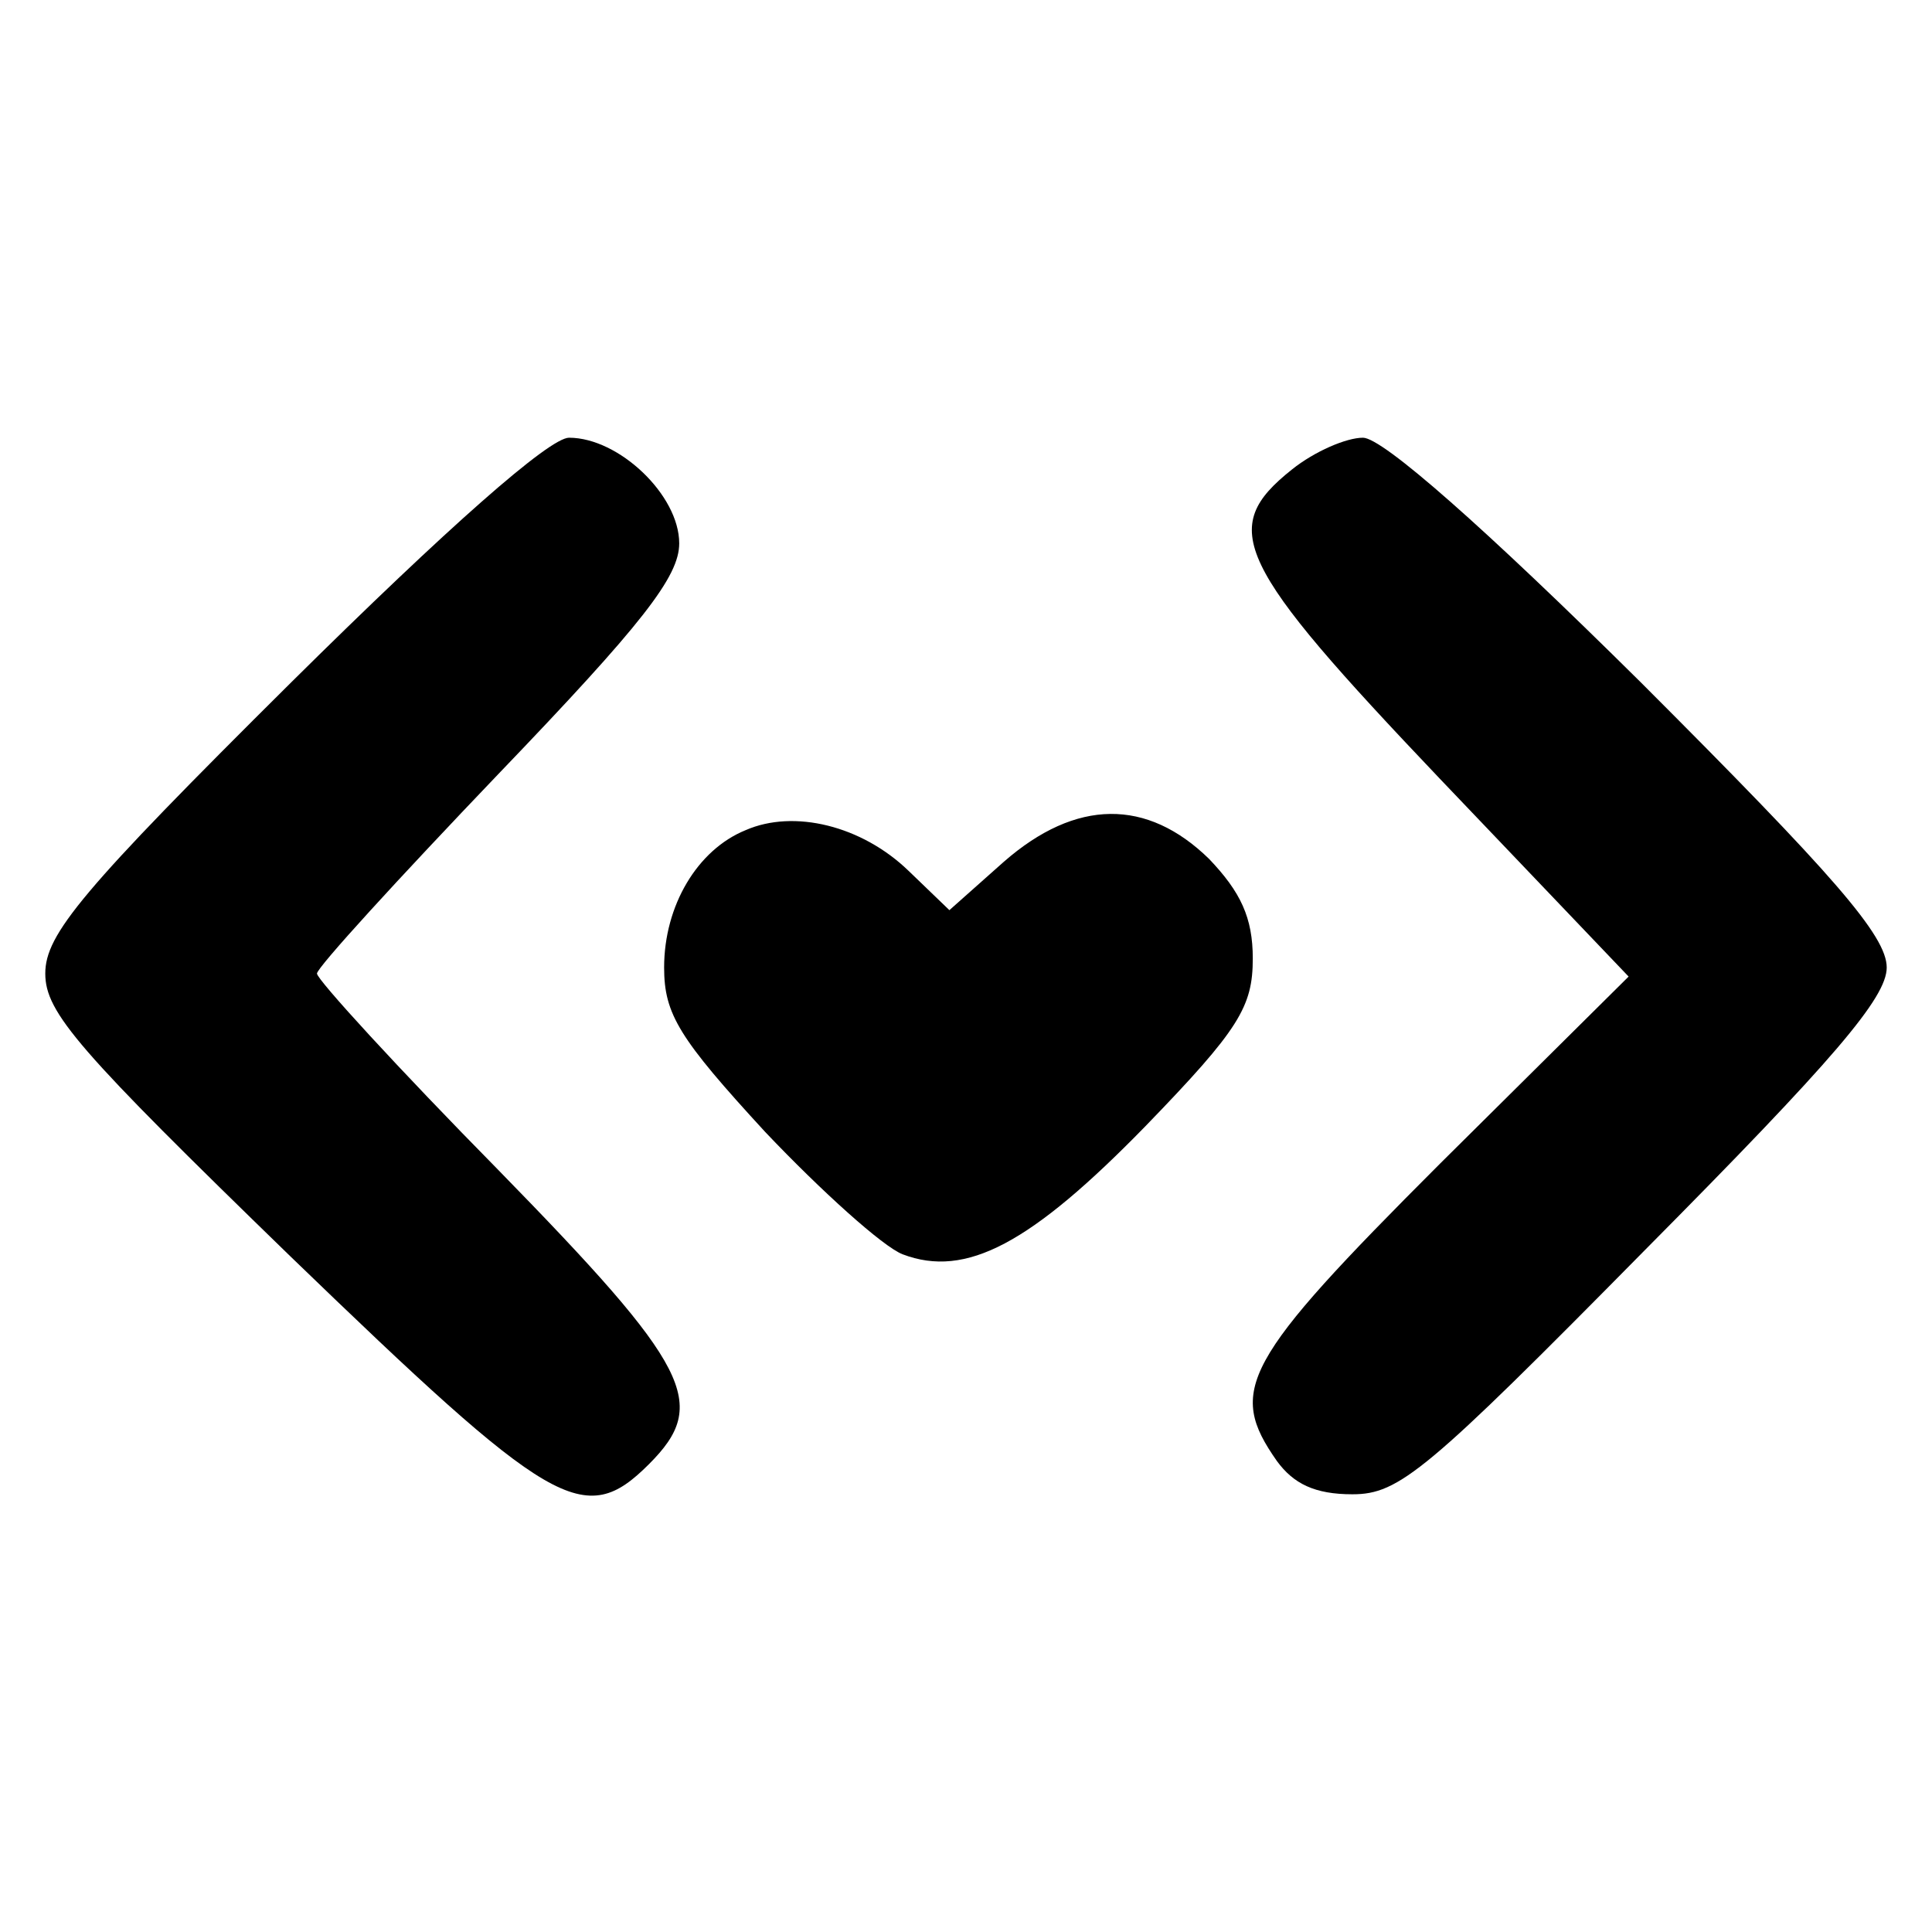 <?xml version="1.0" standalone="no"?>
<!DOCTYPE svg PUBLIC "-//W3C//DTD SVG 20010904//EN"
 "http://www.w3.org/TR/2001/REC-SVG-20010904/DTD/svg10.dtd">
<svg version="1.0" xmlns="http://www.w3.org/2000/svg"
 width="128pt" height="128pt" viewBox="0 0 128 128"
 preserveAspectRatio="xMidYMid meet">
<g transform="translate(0,128) scale(0.1,-0.1)"
fill="#000000" stroke="none">
<path d="M193 828 c-139 -138 -163 -167 -163 -193 0 -26 22 -51 162 -187 174
-168 195 -181 238 -138 40 40 28 64 -100 195 -66 67 -120 126 -120 130 0 4 54
63 120 132 96 100 120 131 120 153 0 32 -40 70 -73 70 -13 0 -80 -59 -184
-162z"/>
<path d="M856 969 c-49 -39 -38 -62 98 -205 l125 -131 -125 -124 c-131 -131
-141 -150 -108 -197 11 -15 25 -22 50 -22 31 0 49 15 194 162 125 126 160 167
160 187 0 21 -35 61 -163 189 -104 103 -171 162 -184 162 -11 0 -32 -9 -47
-21z"/>
<path d="M494 730 c-32 -13 -54 -50 -54 -91 0 -31 10 -47 67 -109 37 -39 78
-76 91 -81 42 -16 85 7 161 85 62 64 71 79 71 111 0 27 -8 44 -29 66 -41 40
-88 40 -136 -2 l-36 -32 -27 26 c-31 30 -76 41 -108 27z"/>
</g>
</svg>
